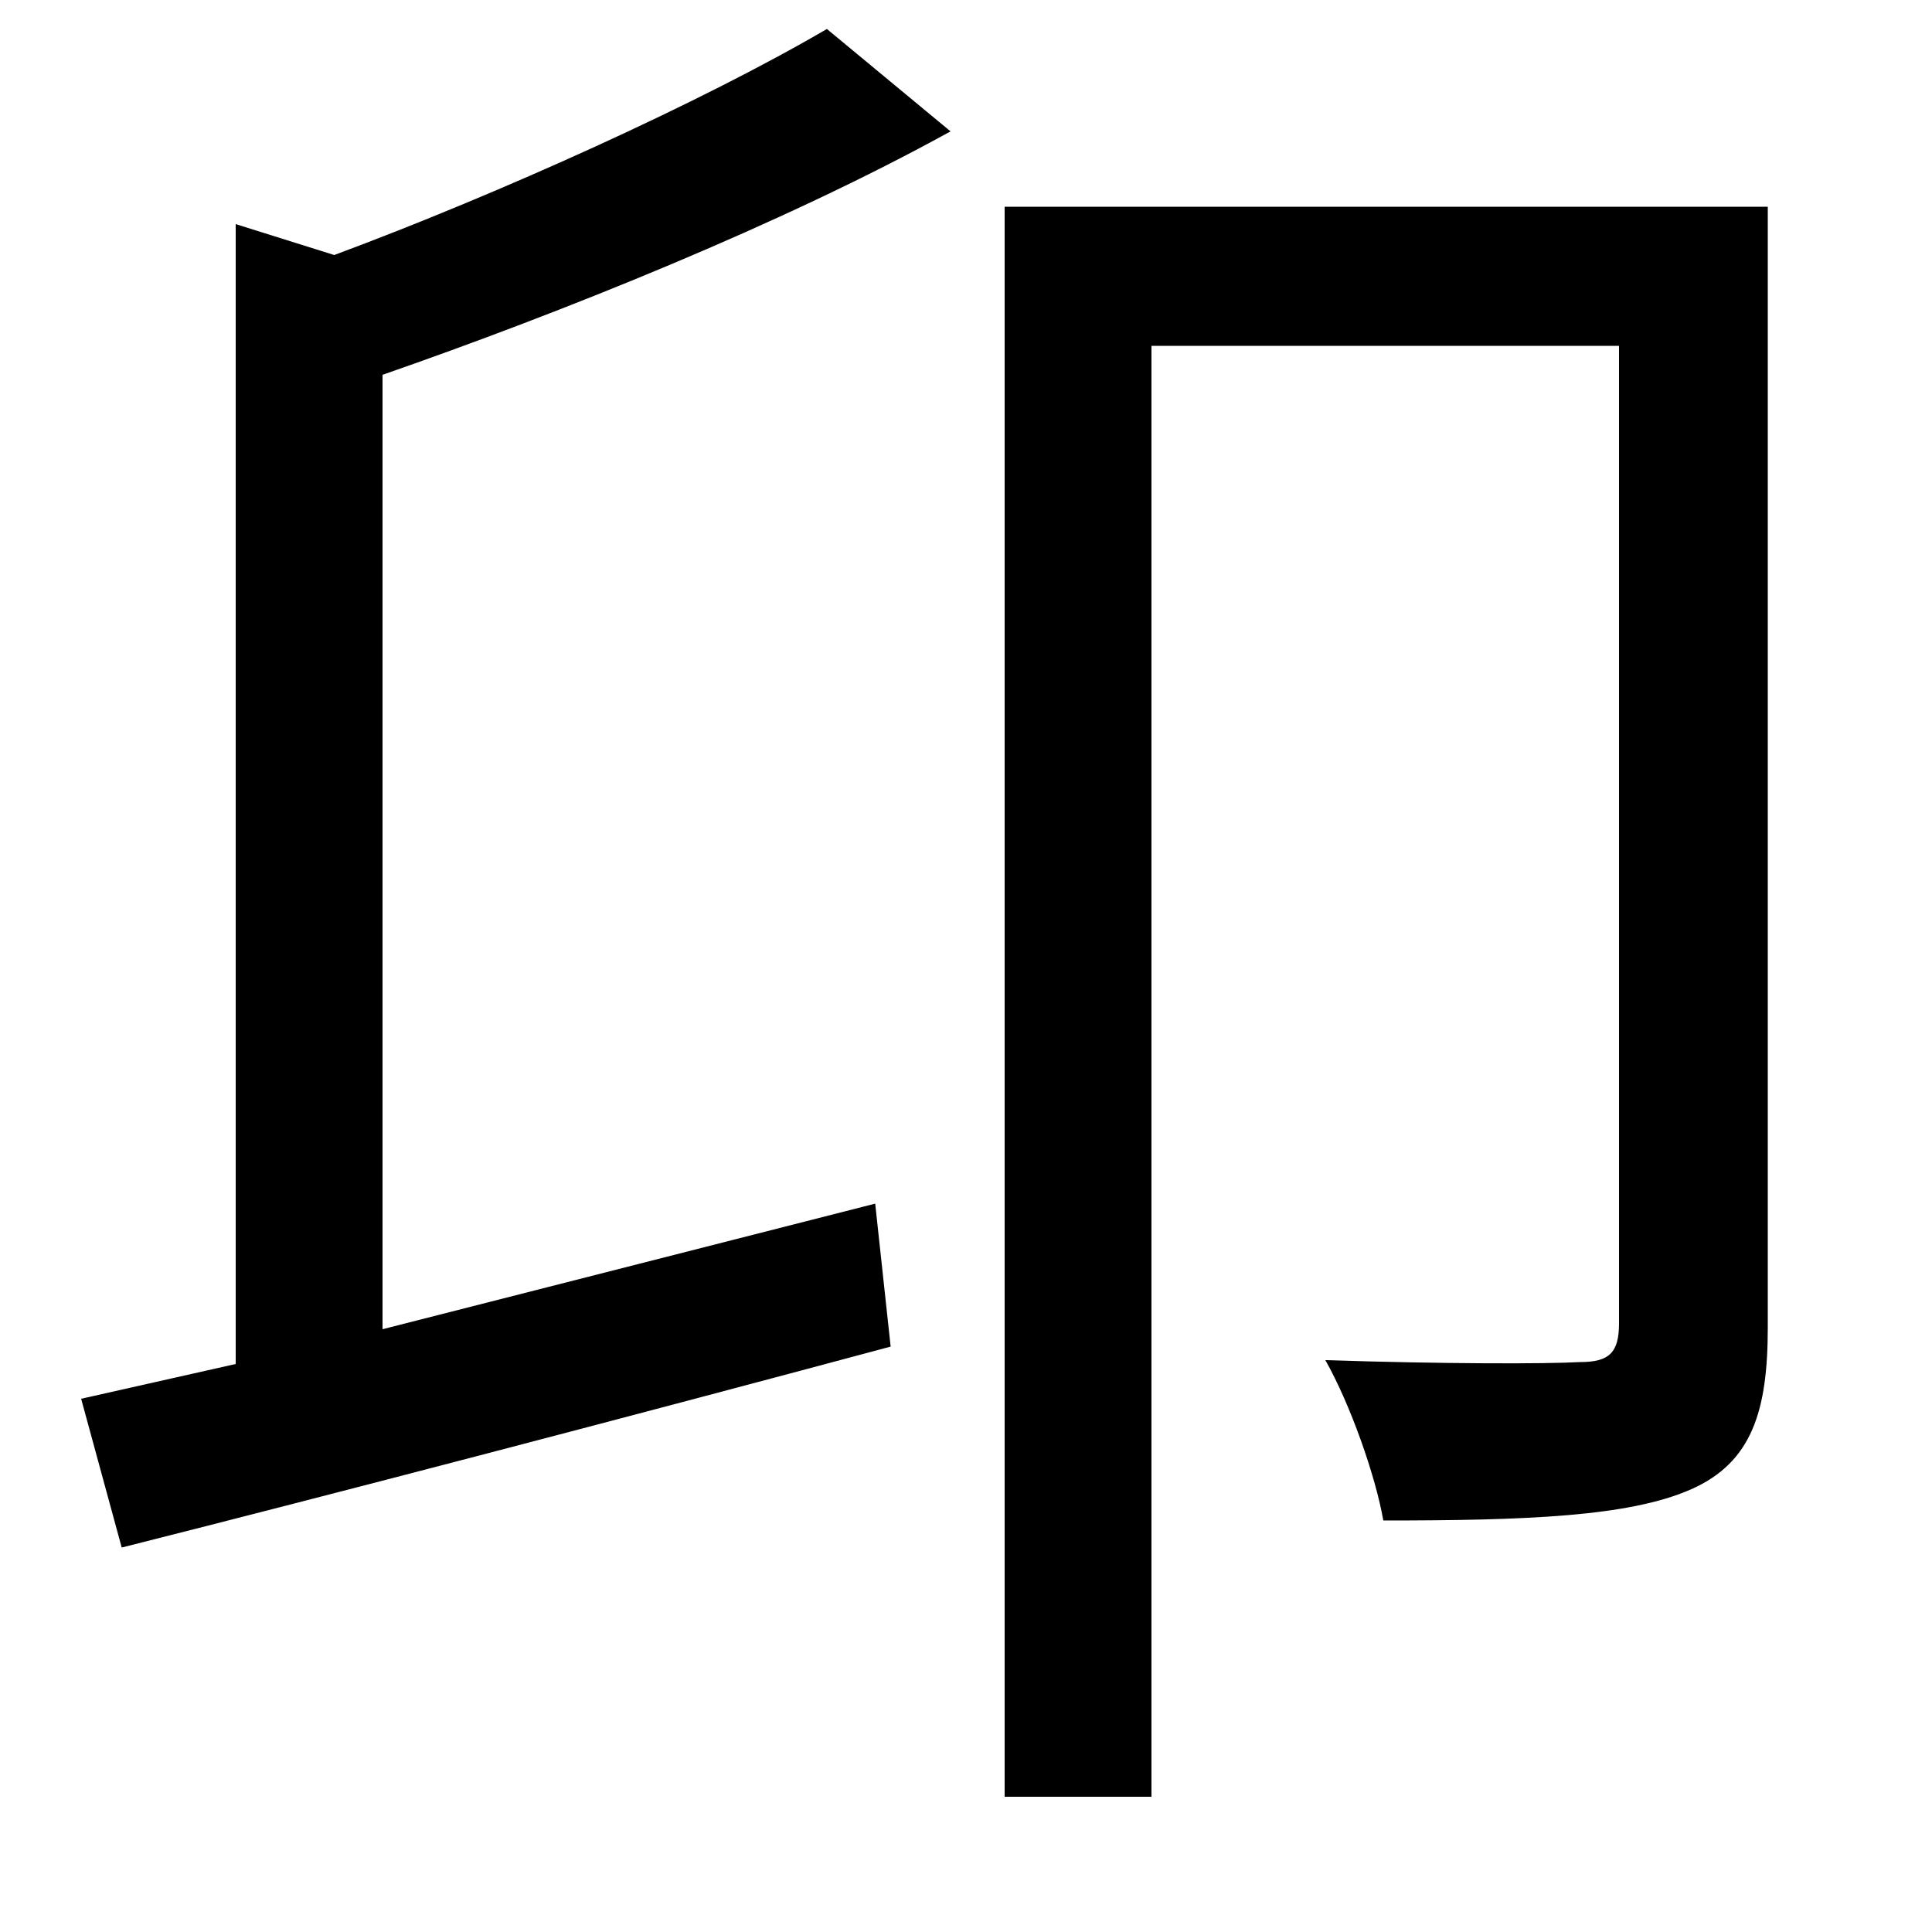 <svg xmlns="http://www.w3.org/2000/svg"
    viewBox="0 0 1000 1000">
  <!--
© 2014-2021 Adobe (http://www.adobe.com/).
Noto is a trademark of Google Inc.
This Font Software is licensed under the SIL Open Font License, Version 1.1. This Font Software is distributed on an "AS IS" BASIS, WITHOUT WARRANTIES OR CONDITIONS OF ANY KIND, either express or implied. See the SIL Open Font License for the specific language, permissions and limitations governing your use of this Font Software.
http://scripts.sil.org/OFL
  -->
<path d="M428 15C363 53 259 100 173 132L122 116 122 706 42 724 63 801C174 773 323 734 461 697L453 623 198 688 198 194C290 162 405 116 492 68ZM520 107L520 930 596 930 596 179 838 179 838 685C838 700 833 705 818 705 800 706 747 706 686 704 699 727 712 764 716 787 790 787 843 785 875 771 907 757 915 730 915 687L915 107Z"/>
</svg>